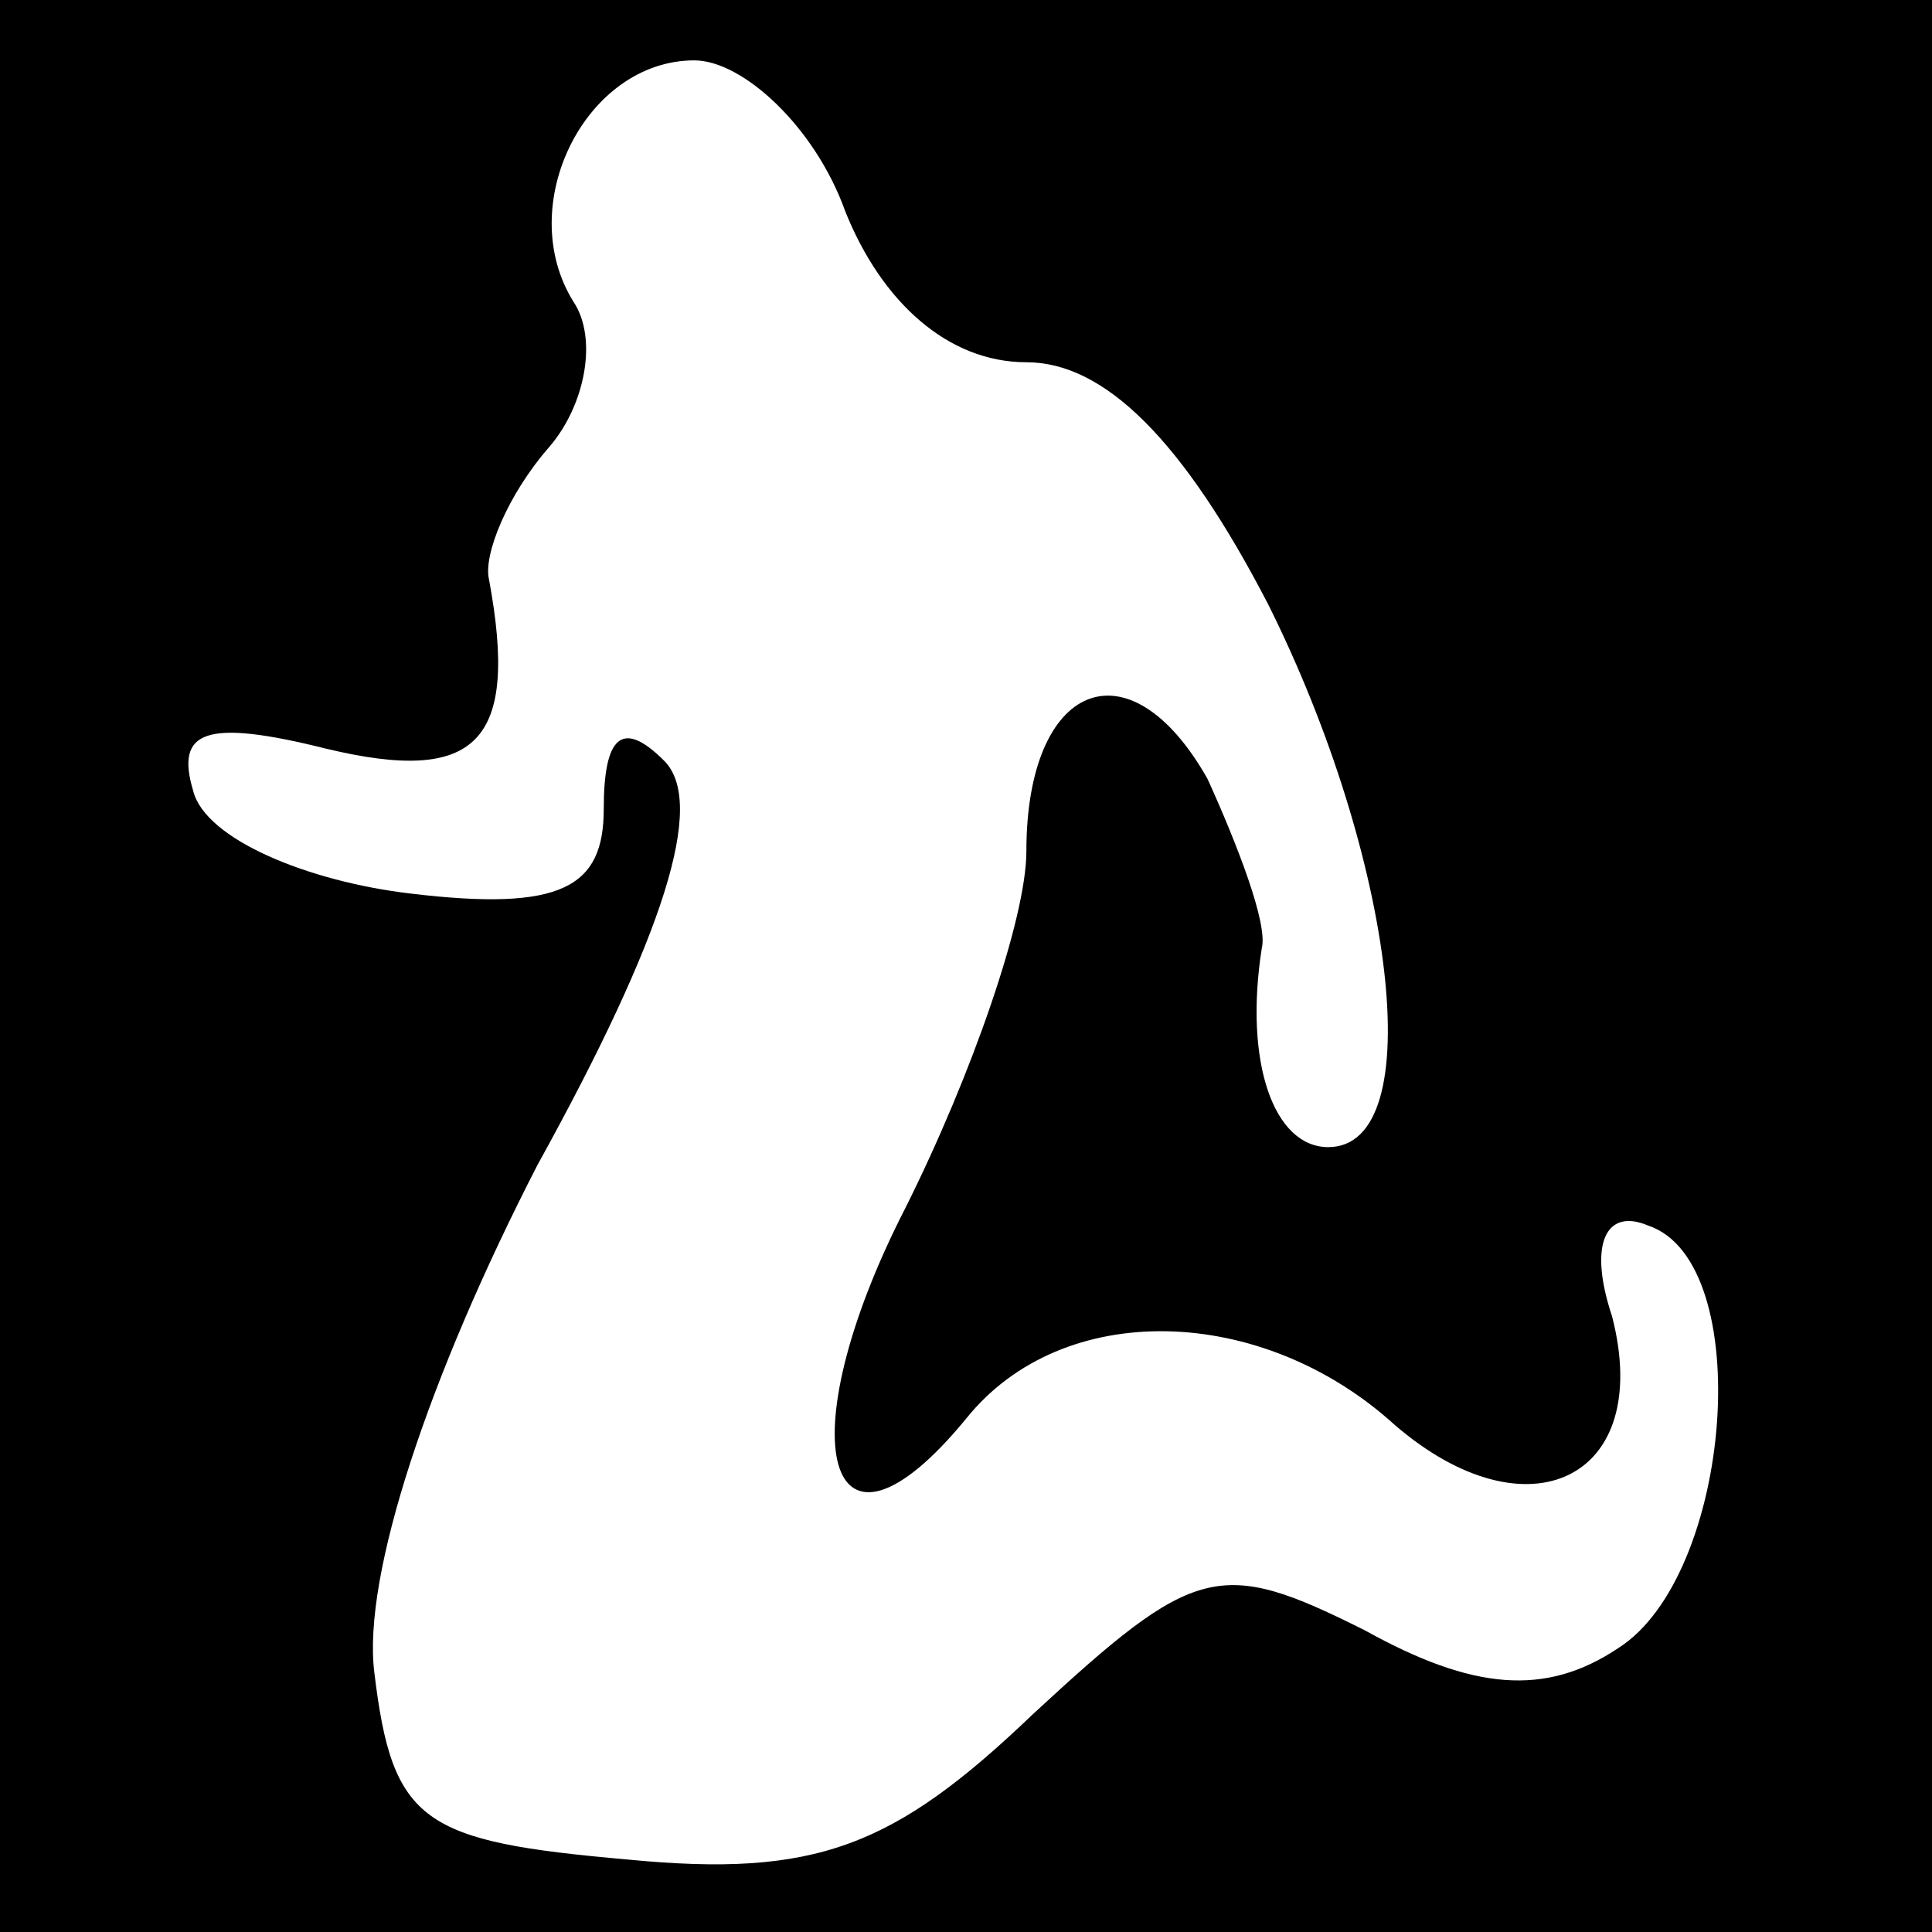 <?xml version="1.0" standalone="no"?>
<!DOCTYPE svg PUBLIC "-//W3C//DTD SVG 20010904//EN"
 "http://www.w3.org/TR/2001/REC-SVG-20010904/DTD/svg10.dtd">
<svg version="1.0" xmlns="http://www.w3.org/2000/svg"
 width="32pt" height="32pt" viewBox="0 0 32 32"
 preserveAspectRatio="xMidYMid meet">
<rect x="0" y="0" width="32" height="32" fill="#808080" stroke="none"/>
<g transform="translate(0,32) scale(0.1,-0.1)"
fill="#000000" stroke="none">
<path fill="#000000" stroke="none" d="M0 160 l0 -160 160 0 160 0 0 160 0
160 -160 0 -160 0 0 -160z"/>
<path fill="#ffffff" stroke="none" d="M140 285 c6 -15 17 -25 30 -25 13 0 26
-13 40 -40 21 -42 27 -90 10 -90 -9 0 -14 14 -11 33 1 4 -4 17 -9 28 -13 23
-30 16 -30 -12 0 -11 -9 -37 -20 -59 -20 -39 -13 -63 10 -35 16 20 49 19 71
-1 22 -19 43 -9 36 18 -4 12 -1 18 6 15 18 -6 14 -58 -5 -70 -12 -8 -24 -7
-42 3 -24 12 -28 11 -55 -14 -23 -22 -36 -27 -67 -24 -34 3 -39 6 -42 31 -2
16 9 49 27 84 21 38 28 60 21 67 -7 7 -10 4 -10 -8 0 -13 -7 -17 -32 -14 -17
2 -34 9 -36 17 -3 10 2 12 22 7 25 -6 32 1 27 28 -1 4 3 14 10 22 6 7 8 18 4
24 -10 16 2 40 20 40 8 0 20 -11 25 -25z"/>
</g>
</svg>
